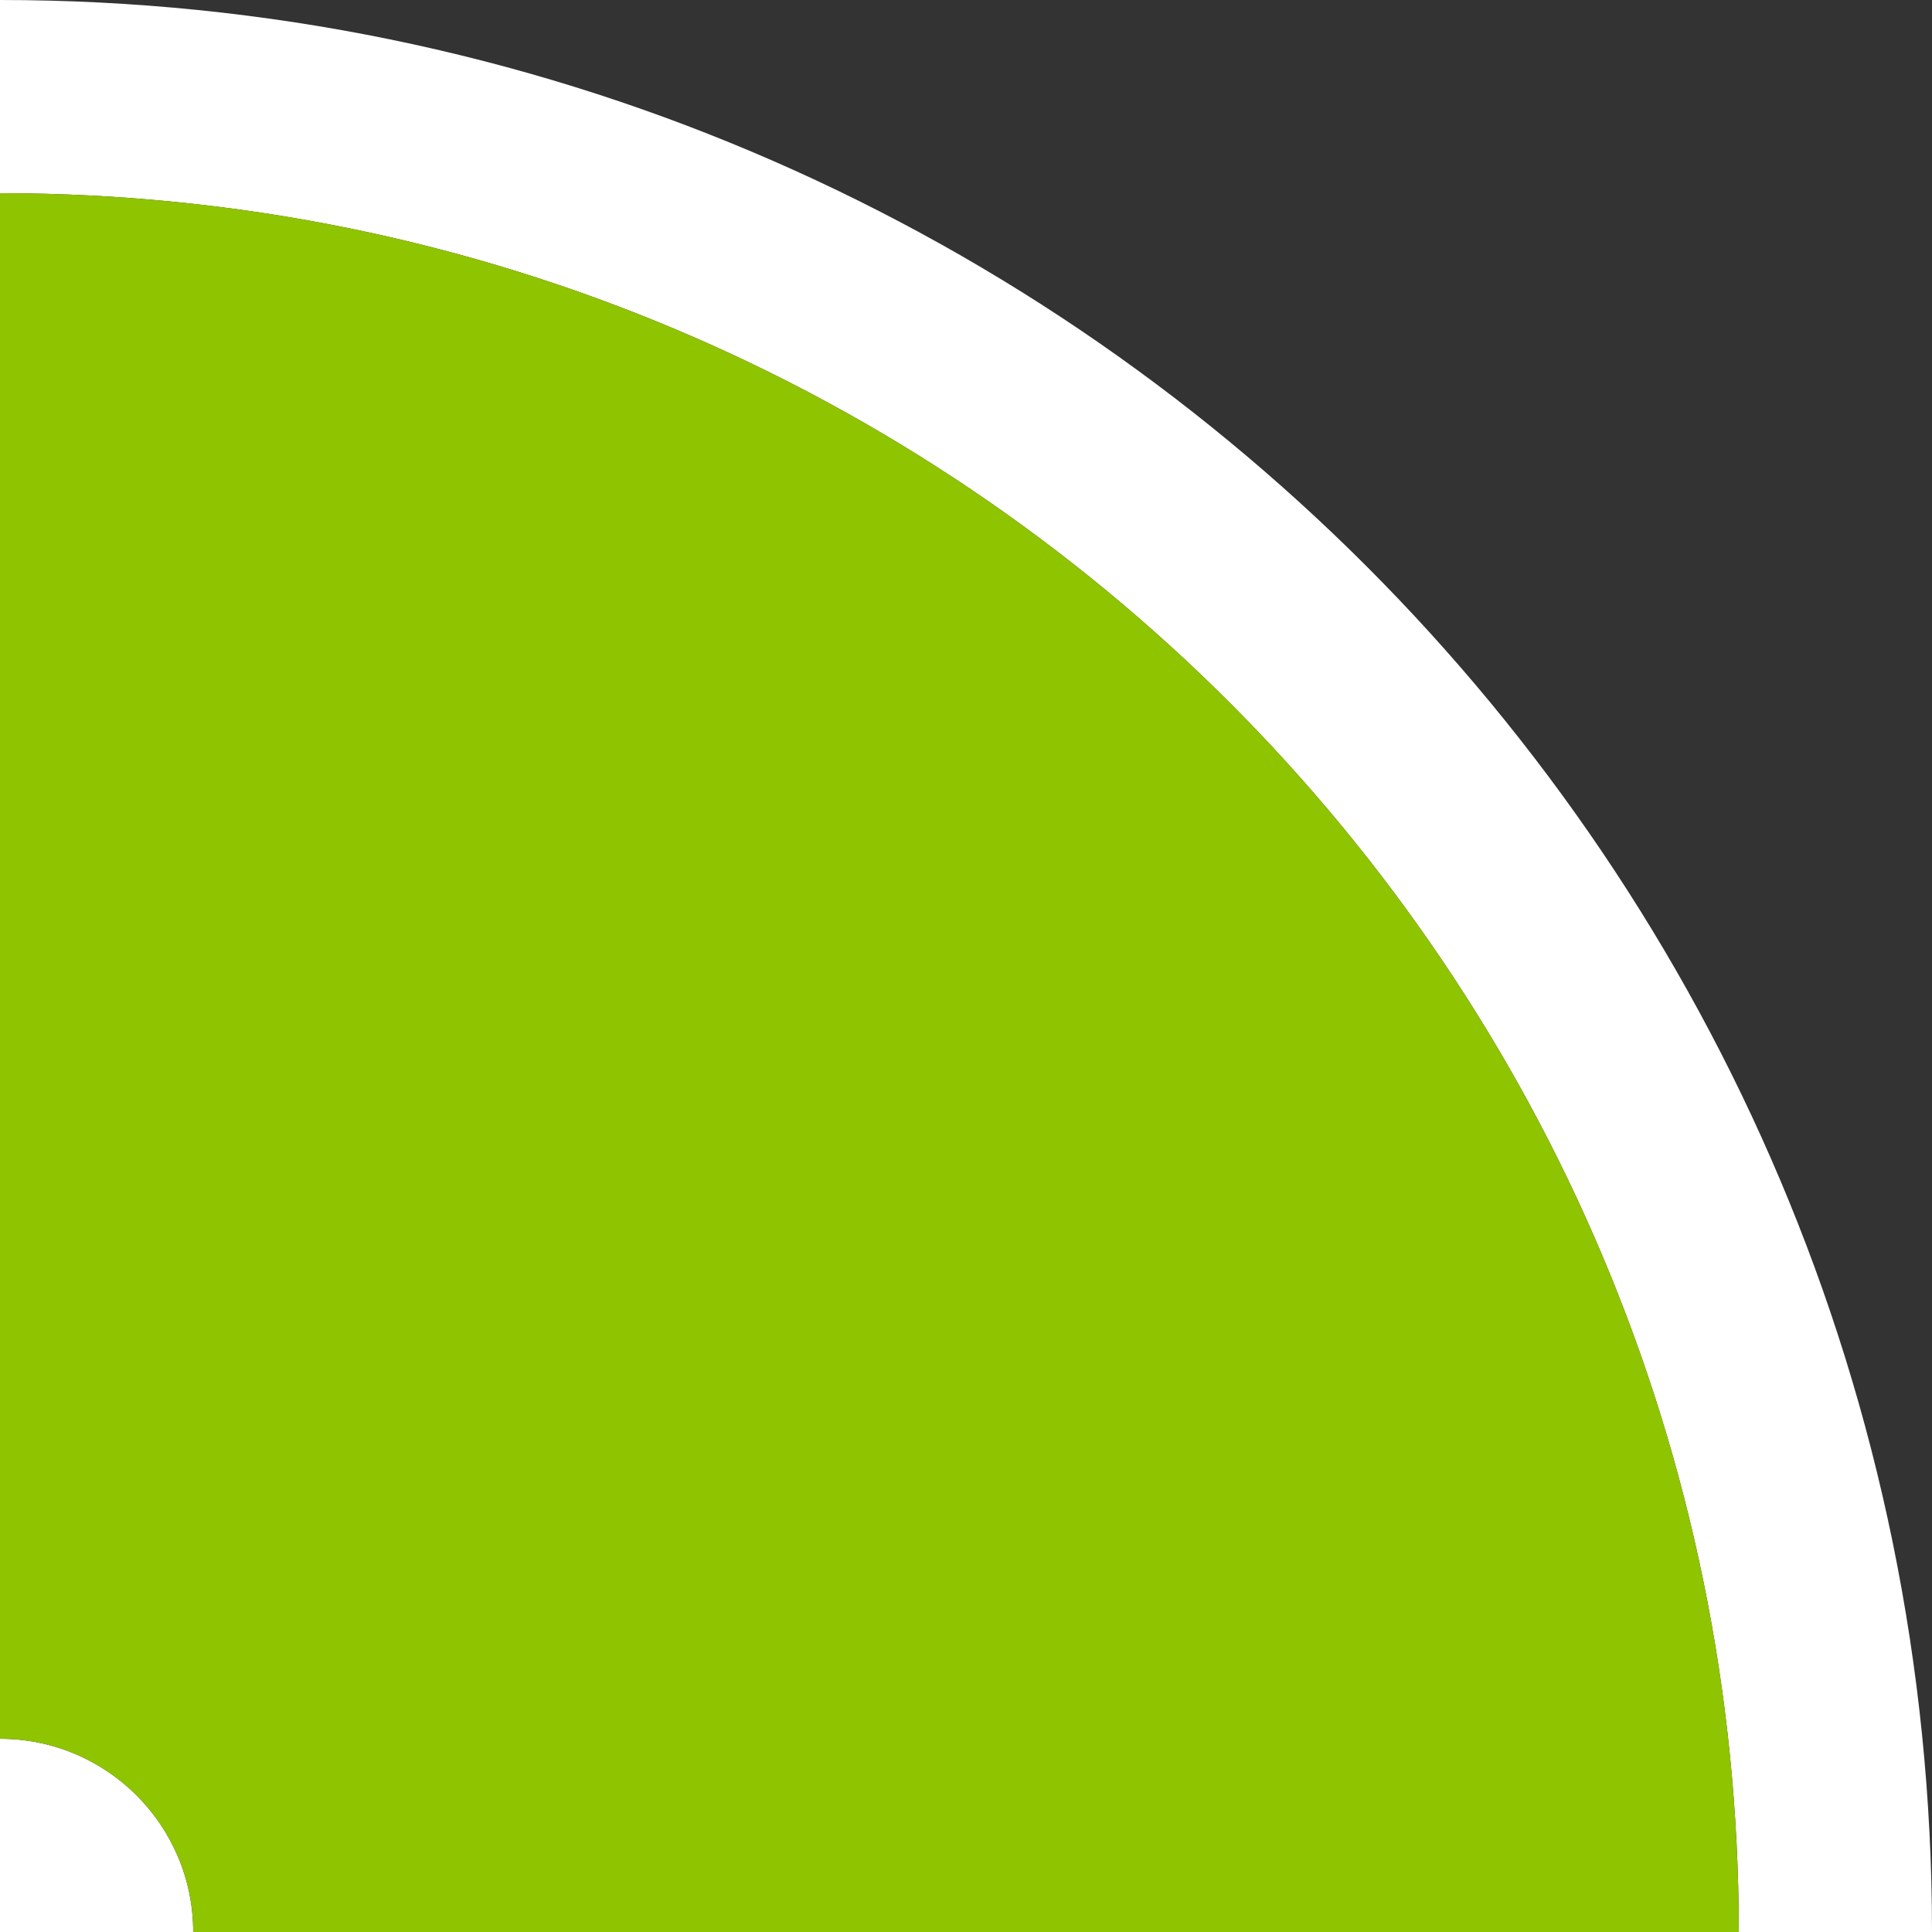 <svg width="50" height="50" viewBox="0 0 50 50" fill="none" xmlns="http://www.w3.org/2000/svg">
<rect x="0" y="0" width="50" height="50" fill="#333333" stroke="none"/>
<path fill-rule="evenodd" clip-rule="evenodd" d="M0 0C27.614 4.16967e-06 50 22.386 50 50L45 50C45 25.147 24.853 5 0 5L0 0ZM0 50H5C5 47.239 2.761 45 0 45L0 50Z" fill="white"/>
<path fill-rule="evenodd" clip-rule="evenodd" d="M45 50C45 25.147 24.853 5 0 5L0 45C2.761 45 5 47.239 5 50L45 50Z" fill="#8FC400"/>
</svg>
